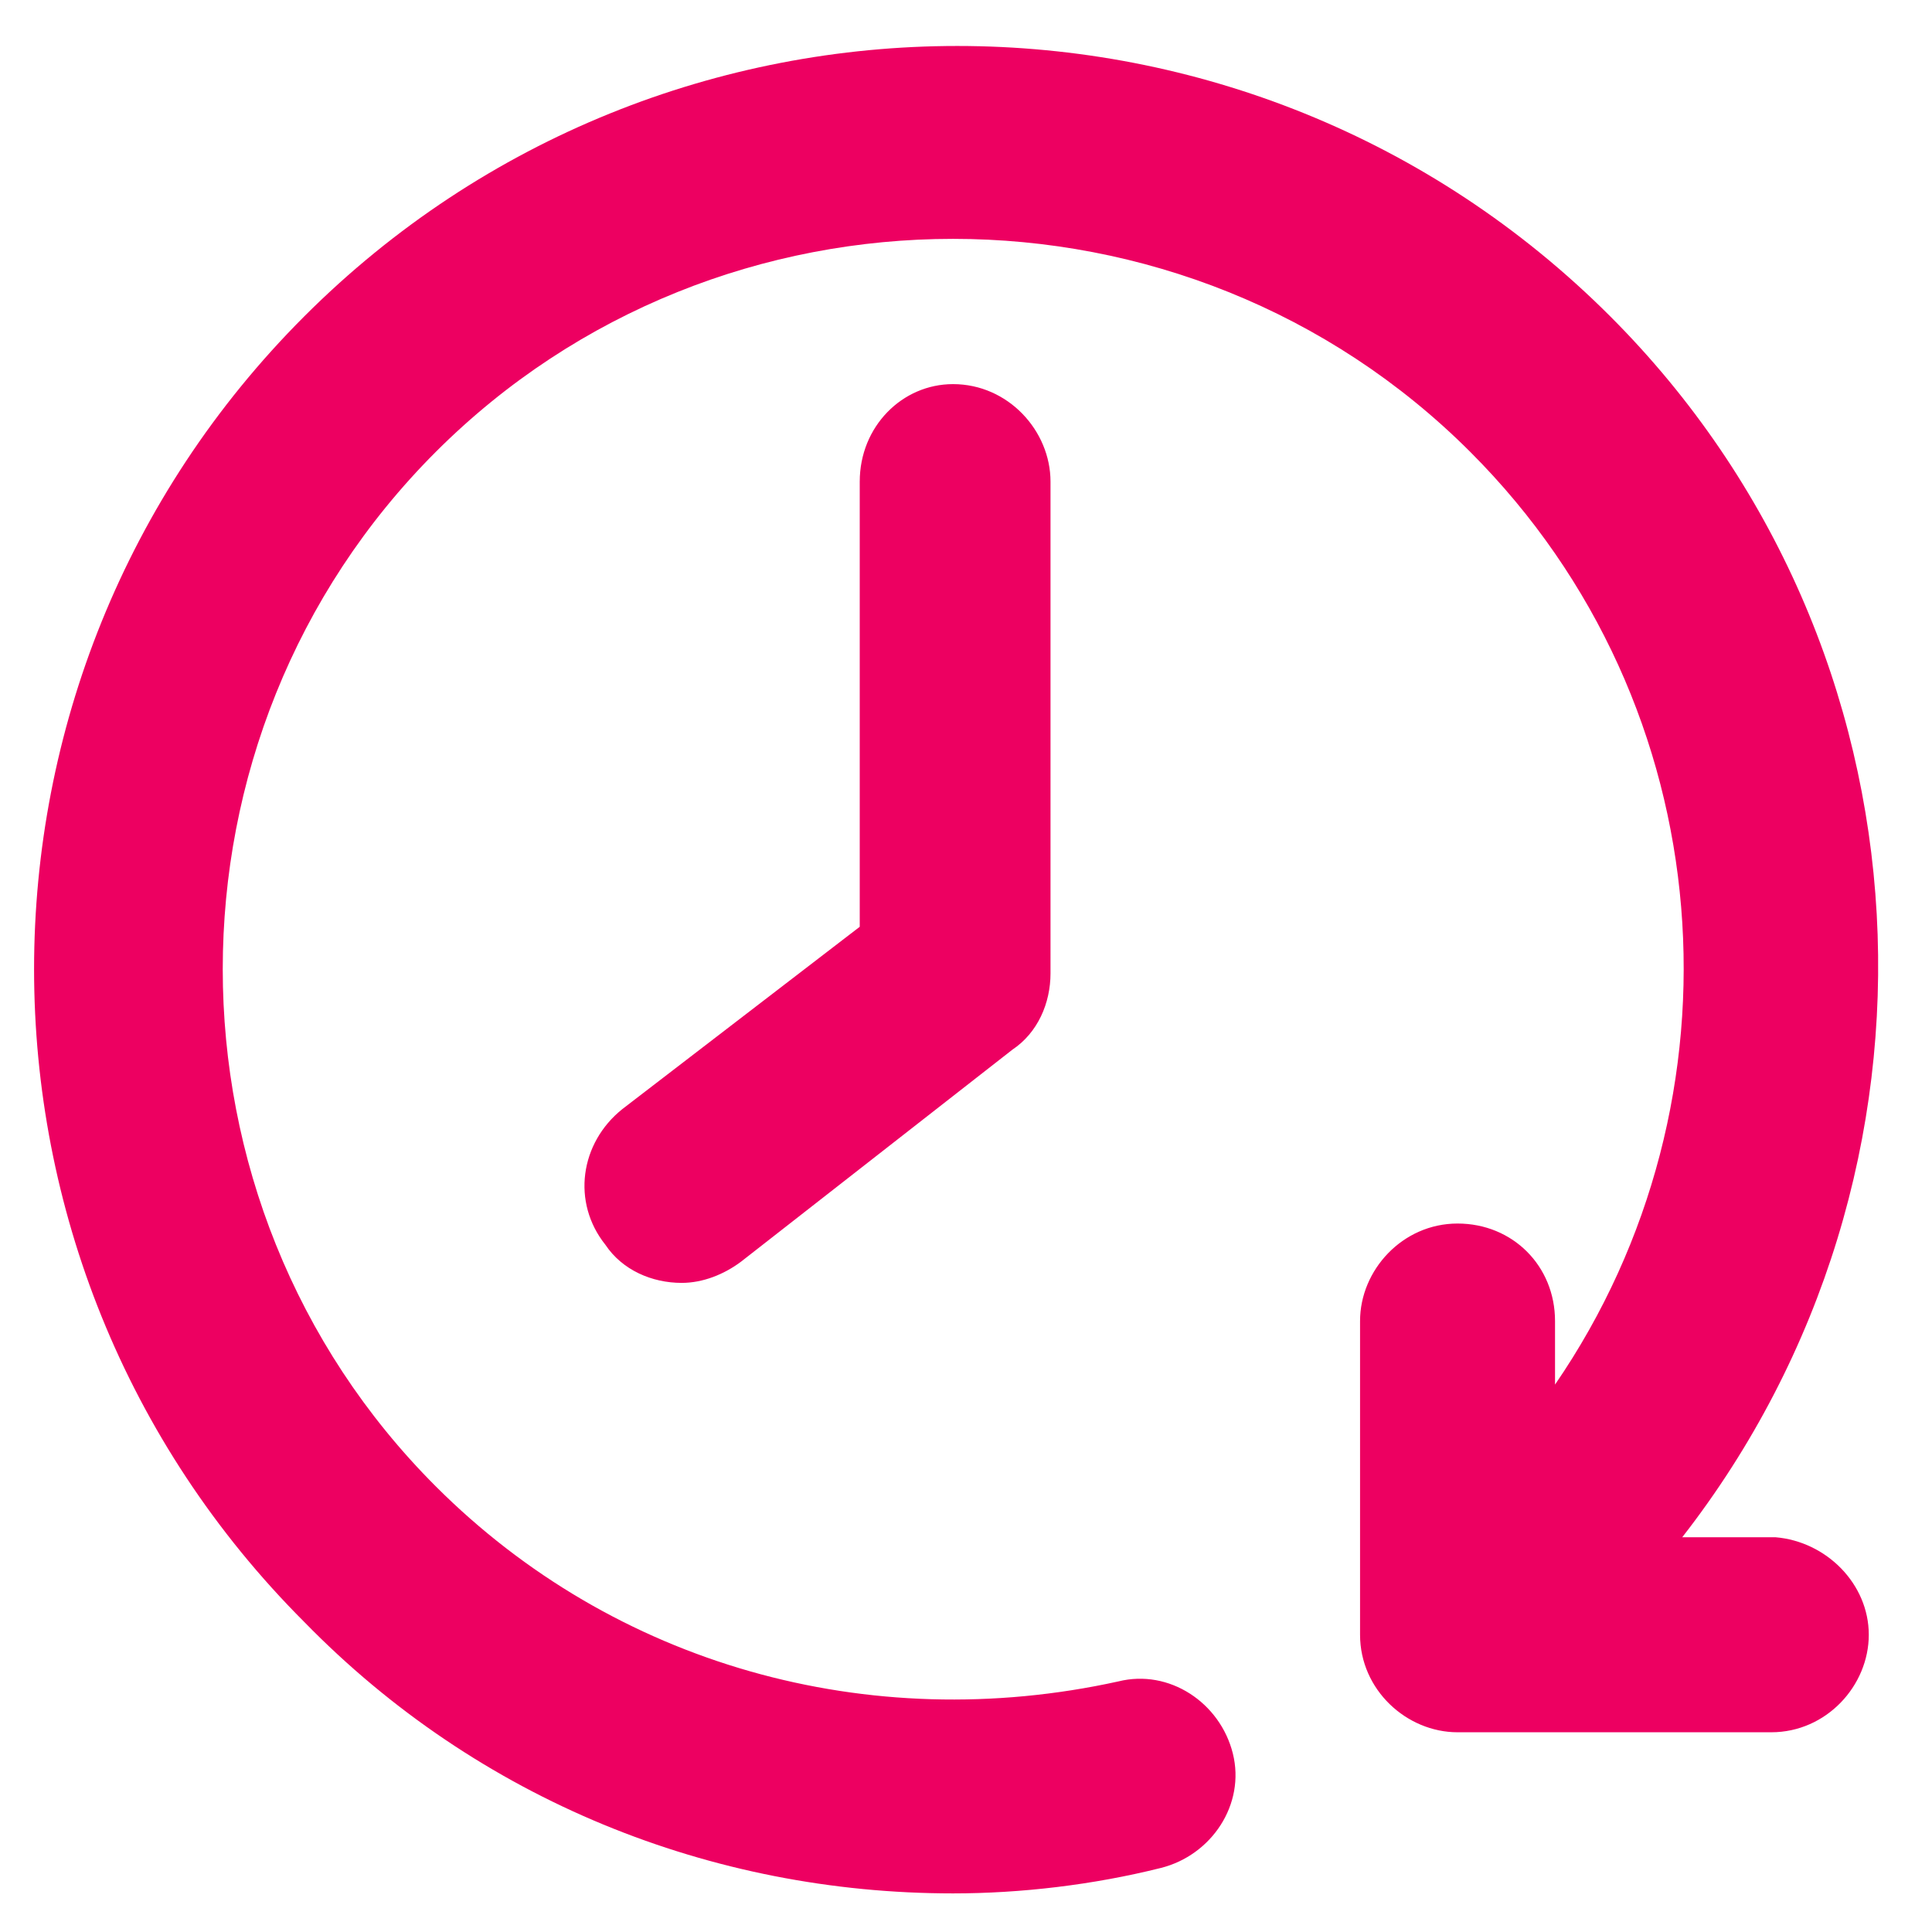 <?xml version="1.0" encoding="UTF-8"?><svg id="a" xmlns="http://www.w3.org/2000/svg" width="50" height="50" viewBox="0 0 50 50"><defs><style>.b{fill:#ed0061;}</style></defs><path class="b" d="M48.364,42.308c0,1.316-1.097,2.523-2.523,2.523h-8.12c-1.316,0-2.523-1.097-2.523-2.523v-8.12c0-1.316,1.097-2.523,2.523-2.523,1.427,0,2.523,1.097,2.523,2.523v1.645c5.048-7.351,4.388-17.556-2.194-24.138-7.351-7.351-19.421-7.351-26.772,0-7.351,7.351-7.351,19.421,0,26.772,4.608,4.608,11.192,6.473,17.665,5.048,1.316-.329,2.634,.549,2.963,1.865,.329,1.316-.549,2.634-1.865,2.963-1.756,.439-3.621,.658-5.377,.658-6.254,0-12.288-2.414-16.787-7.022C-1.45,32.652-1.45,17.511,7.877,8.185,17.204-1.142,32.344-1.142,41.671,8.185c8.558,8.558,9.216,22.163,1.865,31.599h2.414c1.316,.109,2.414,1.207,2.414,2.523v0ZM22.25,12.464v11.521l-6.144,4.718c-1.097,.878-1.316,2.414-.439,3.511,.439,.658,1.207,.987,1.975,.987,.549,0,1.097-.22,1.536-.549l7.022-5.486c.658-.439,.987-1.207,.987-1.975V12.464c0-1.316-1.097-2.523-2.523-2.523-1.316,0-2.414,1.097-2.414,2.523h-0Z"/></svg>